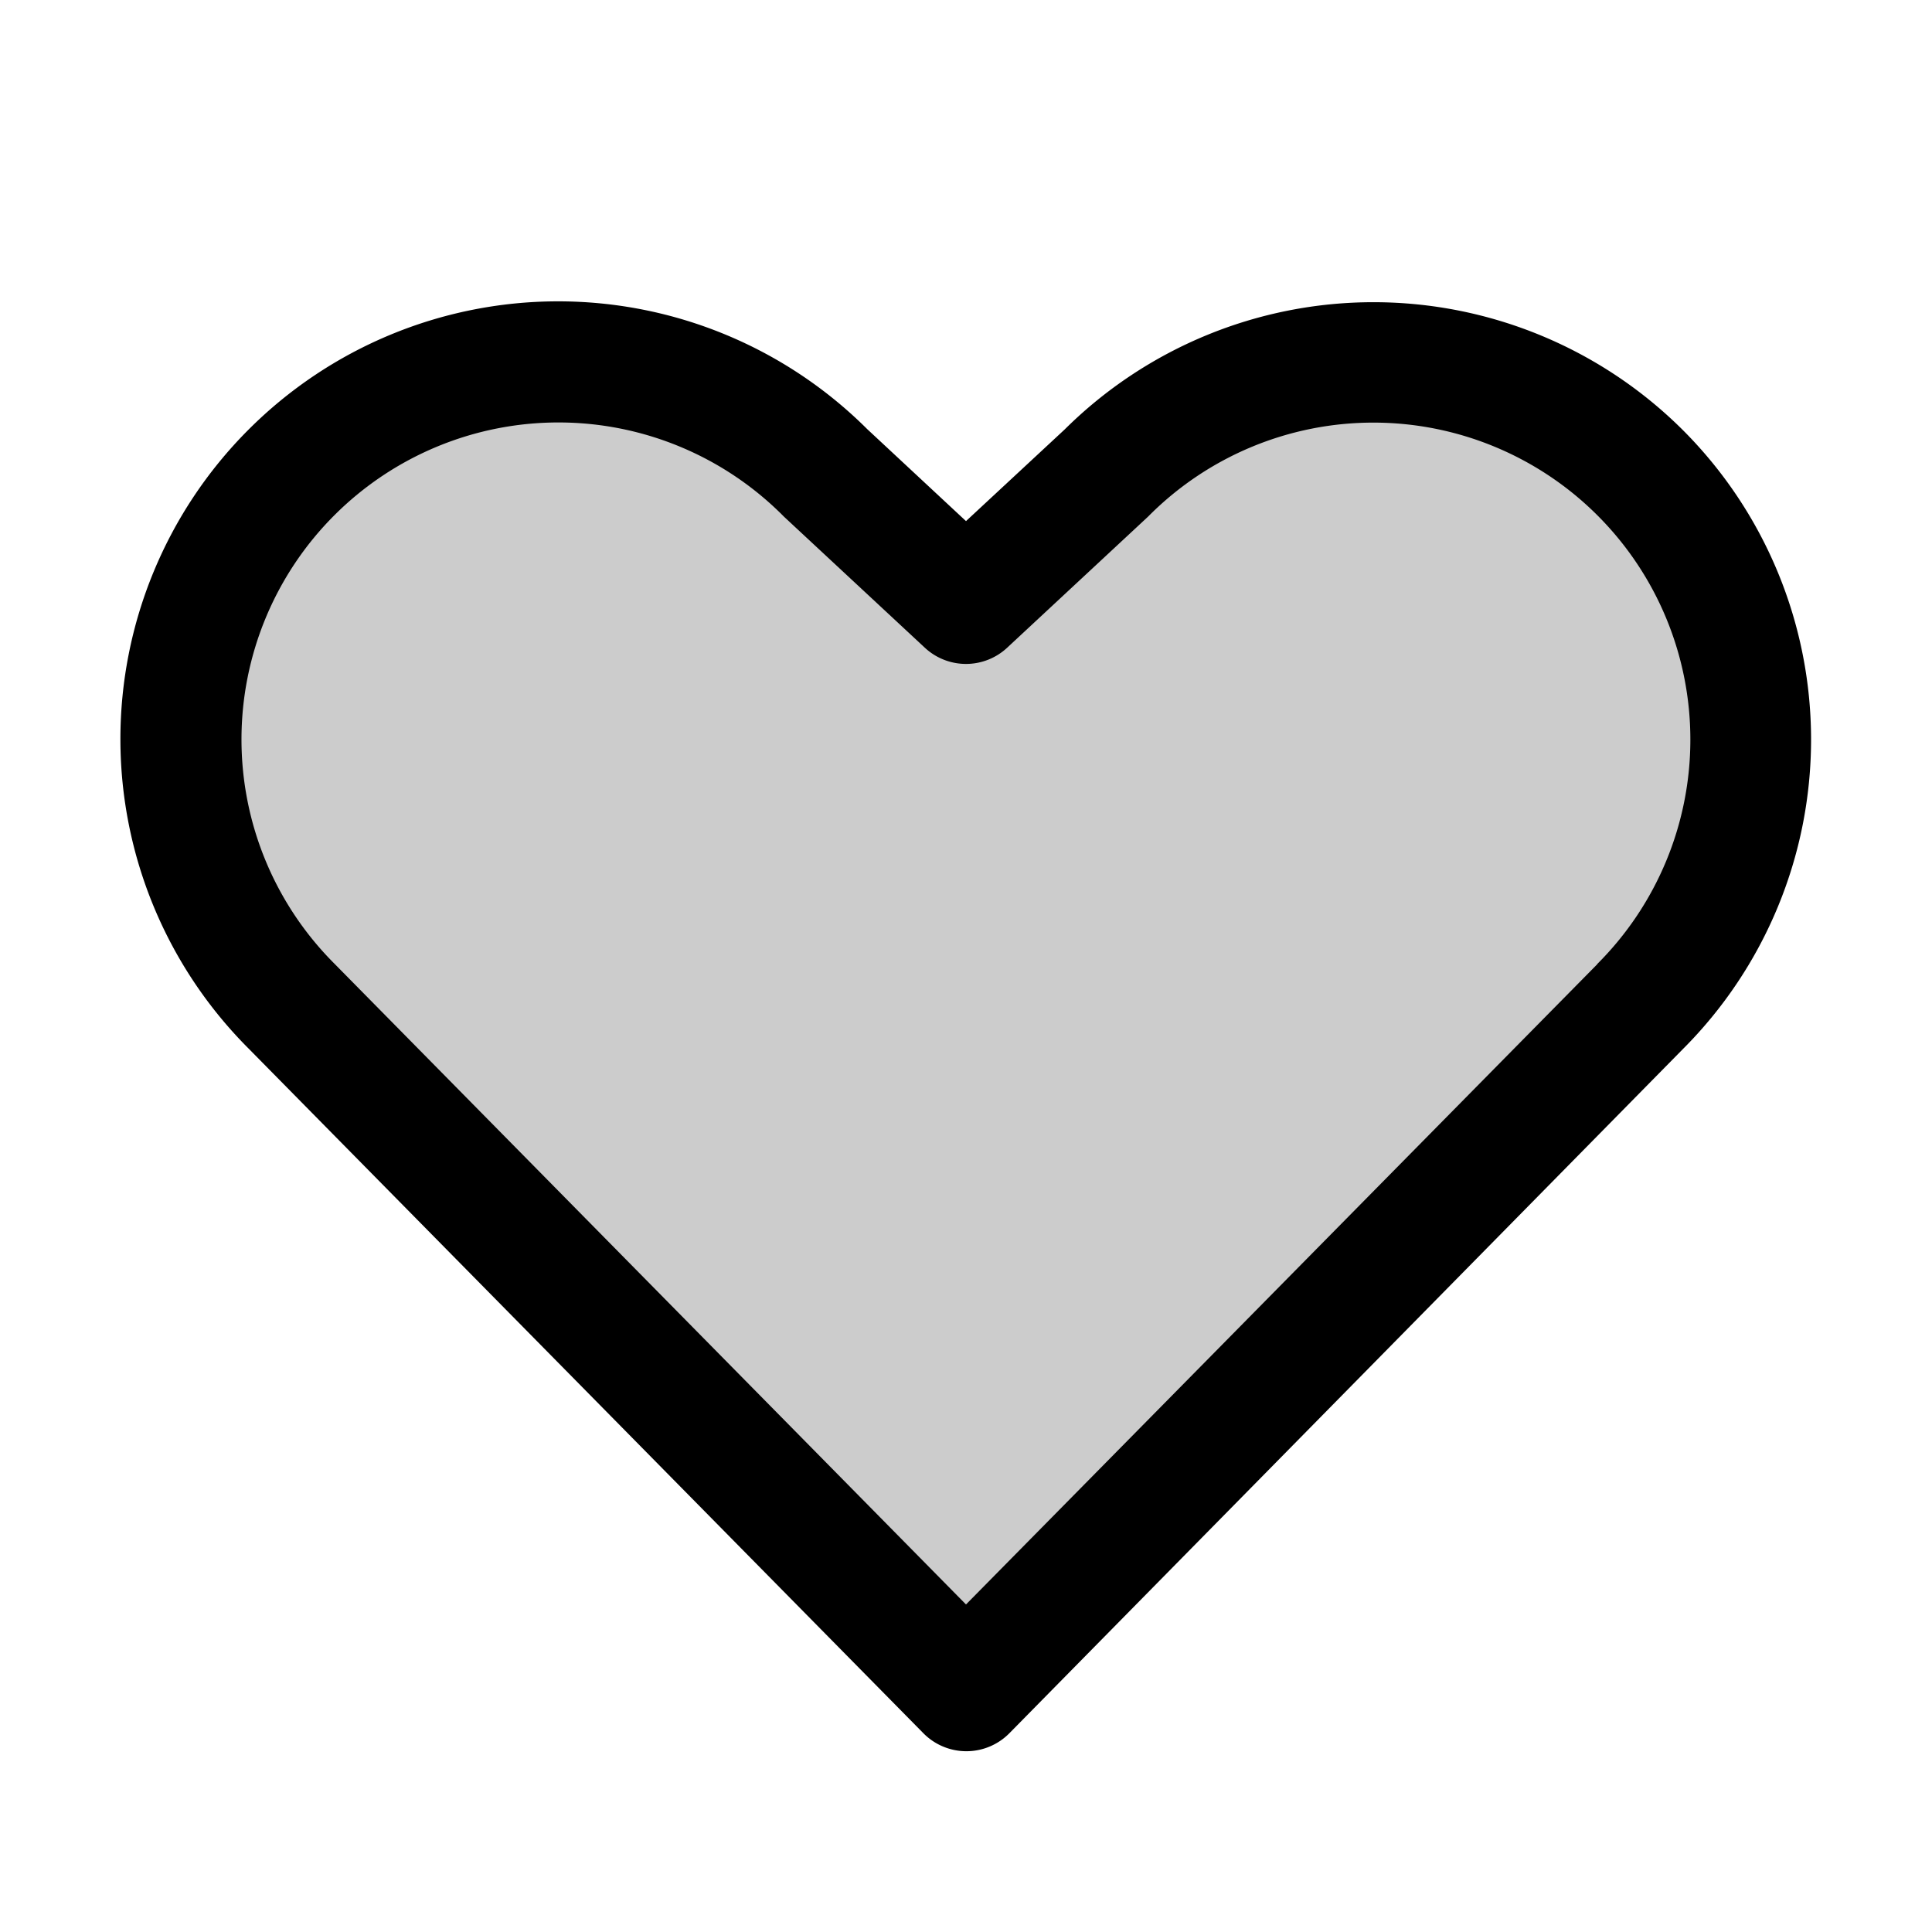 <svg fill="currentColor" viewBox="0 0 256 256" xmlns="http://www.w3.org/2000/svg">
  <path d="M217.36 133.36 128 224l-89.36-90.64a50 50 0 0 1 70.72-70.72L128 80l18.64-17.36a50 50 0 1 1 70.72 70.72Z" opacity=".2"/>
  <path d="M223 57a58.07 58.07 0 0 0-81.92-.1L128 69.05l-13.09-12.19A58 58 0 0 0 33 139l89.35 90.66a8 8 0 0 0 11.4 0L223 139a58 58 0 0 0 0-82Zm-11.35 70.76L128 212.6l-83.7-84.92a42 42 0 0 1 59.4-59.4l.2.2 18.65 17.35a8 8 0 0 0 10.9 0l18.65-17.35.2-.2a42 42 0 1 1 59.36 59.44Z"/>
</svg>
